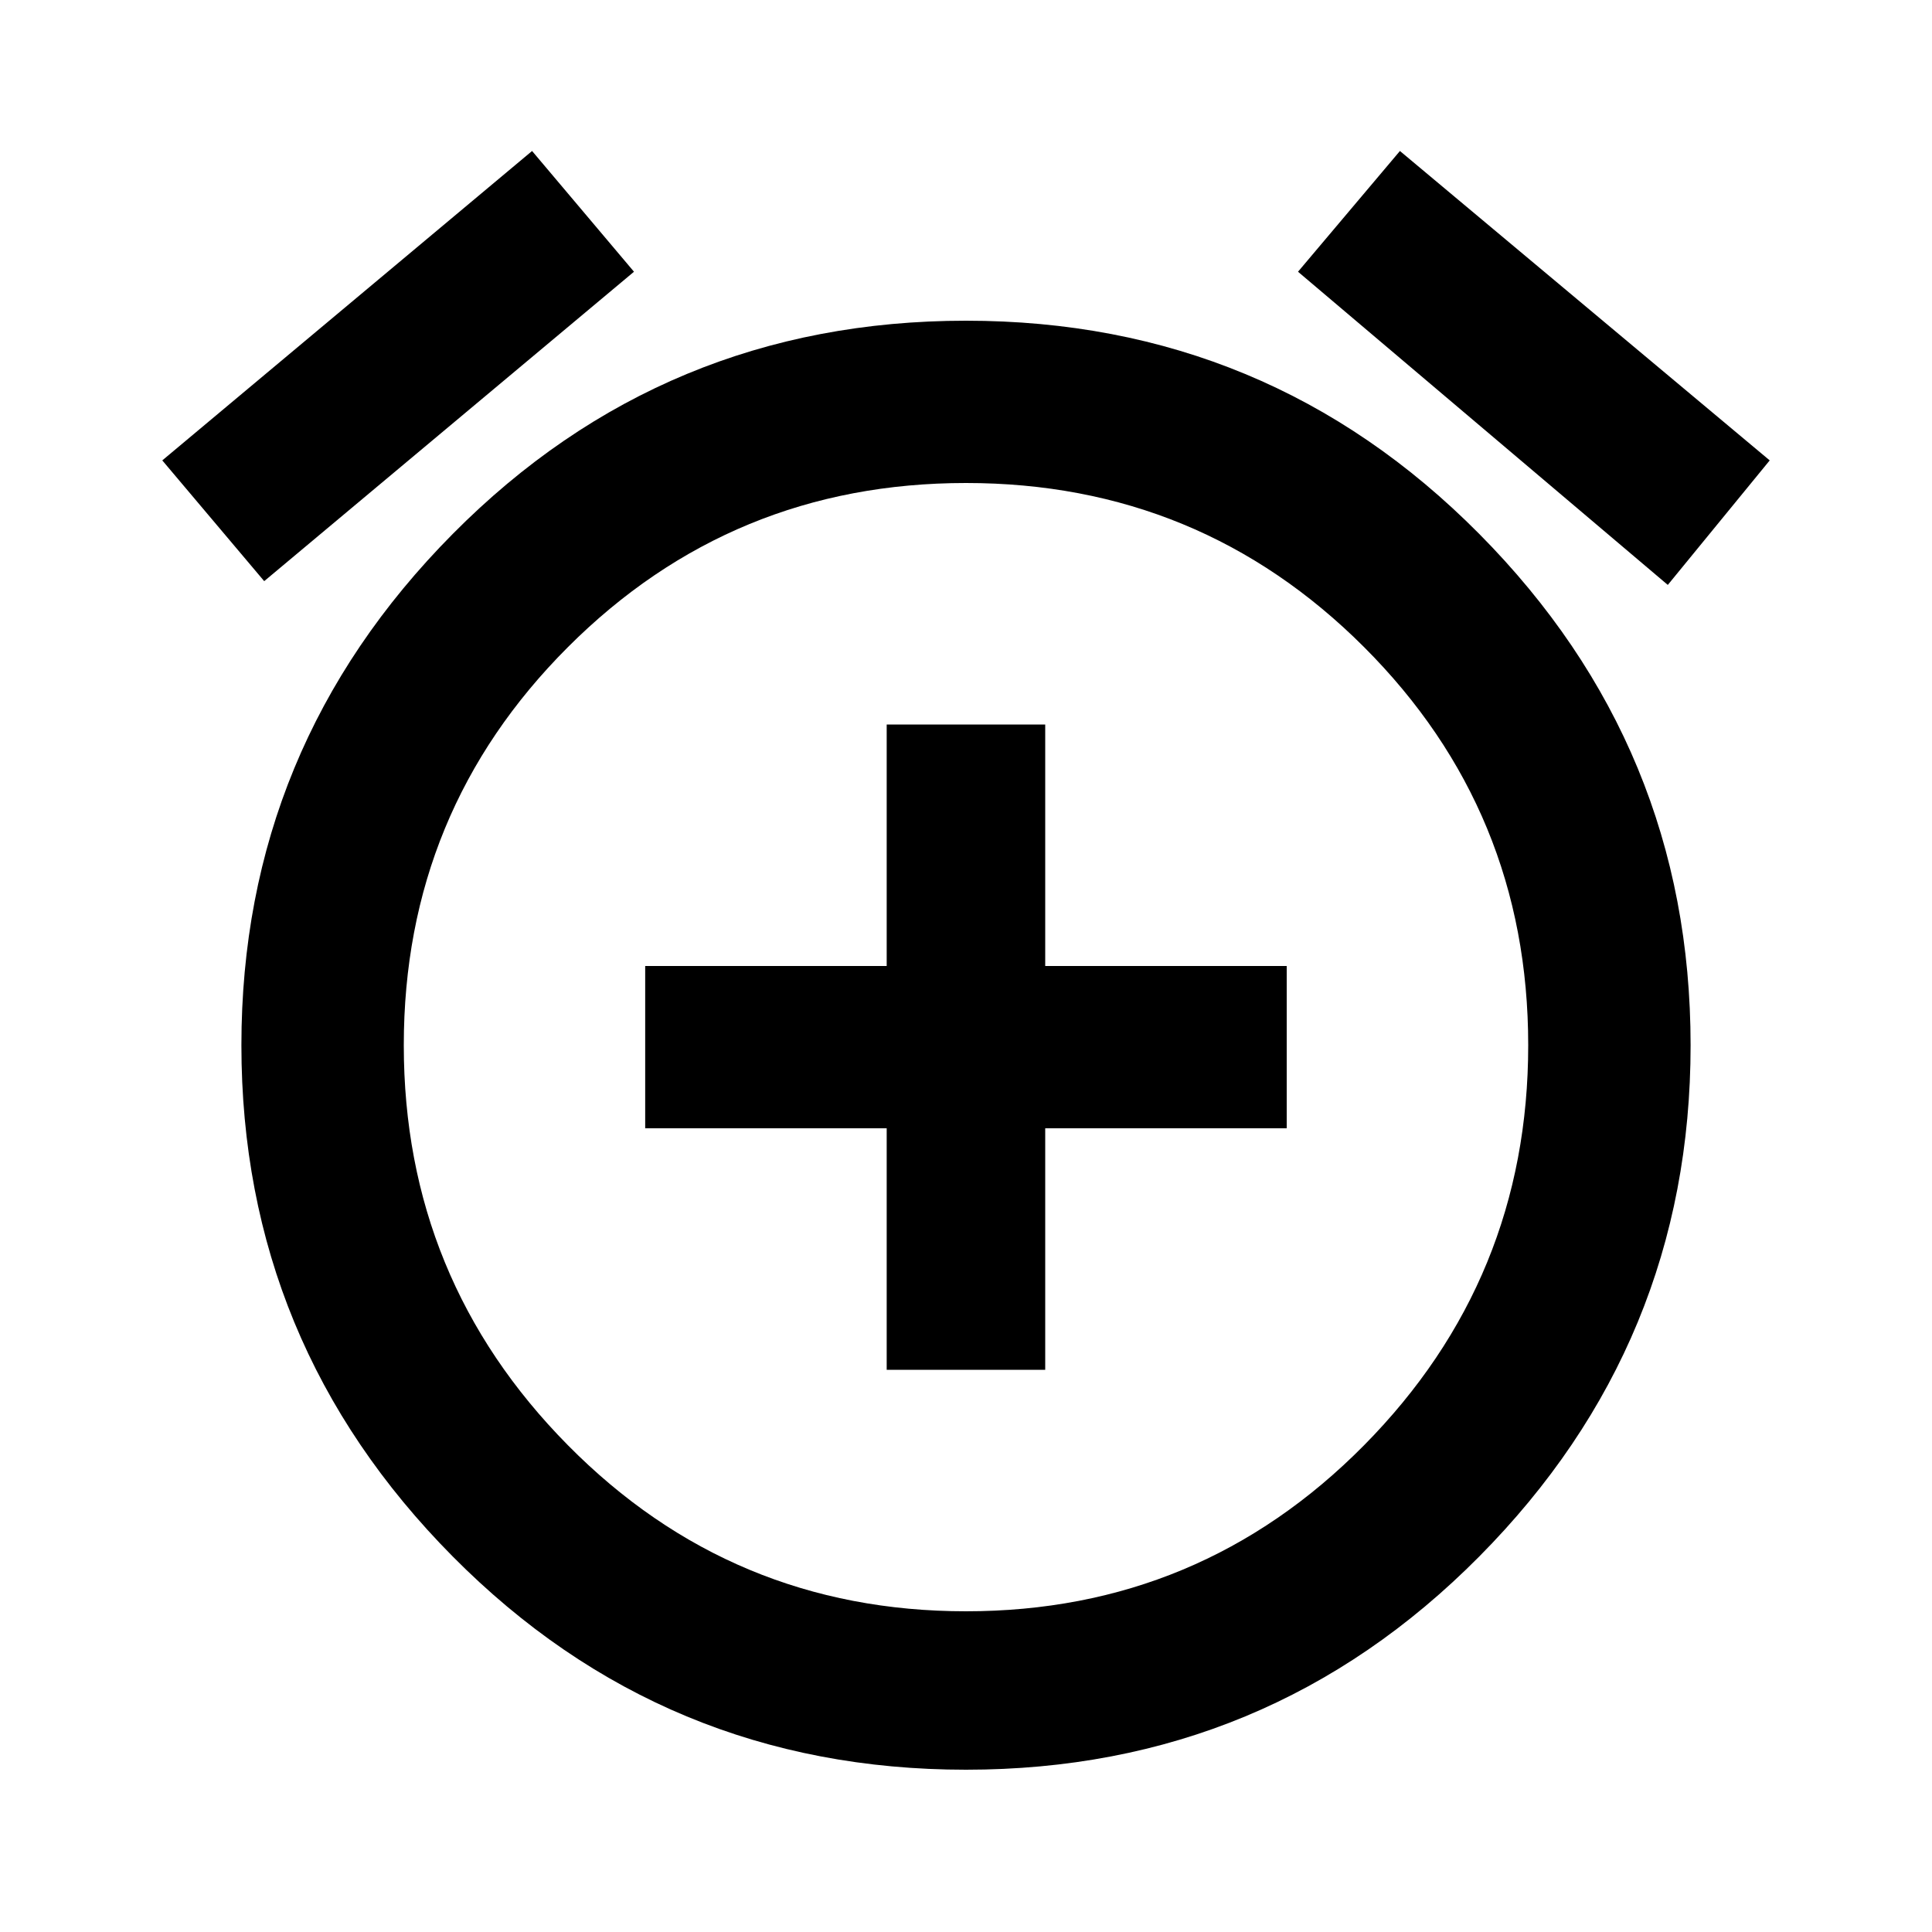 <!-- Generated by IcoMoon.io -->
<svg version="1.1" xmlns="http://www.w3.org/2000/svg" width="20" height="20" viewBox="0 0 20 20">
<title>add_alarmalarm_add</title>
<path d="M10.82 7.5v2.5h2.5v1.68h-2.5v2.5h-1.641v-2.5h-2.5v-1.68h2.5v-2.5h1.641zM10 16.68q2.422 0 4.121-1.719t1.699-4.141-1.699-4.121-4.121-1.699-4.121 1.699-1.699 4.121 1.699 4.141 4.121 1.719zM10 3.32q3.125 0 5.313 2.207t2.188 5.293-2.188 5.293-5.313 2.207-5.313-2.207-2.188-5.293 2.188-5.293 5.313-2.207zM18.32 4.766l-1.055 1.289-3.828-3.242 1.055-1.25zM6.563 2.813l-3.828 3.203-1.055-1.25 3.828-3.203z"></path>
</svg>
